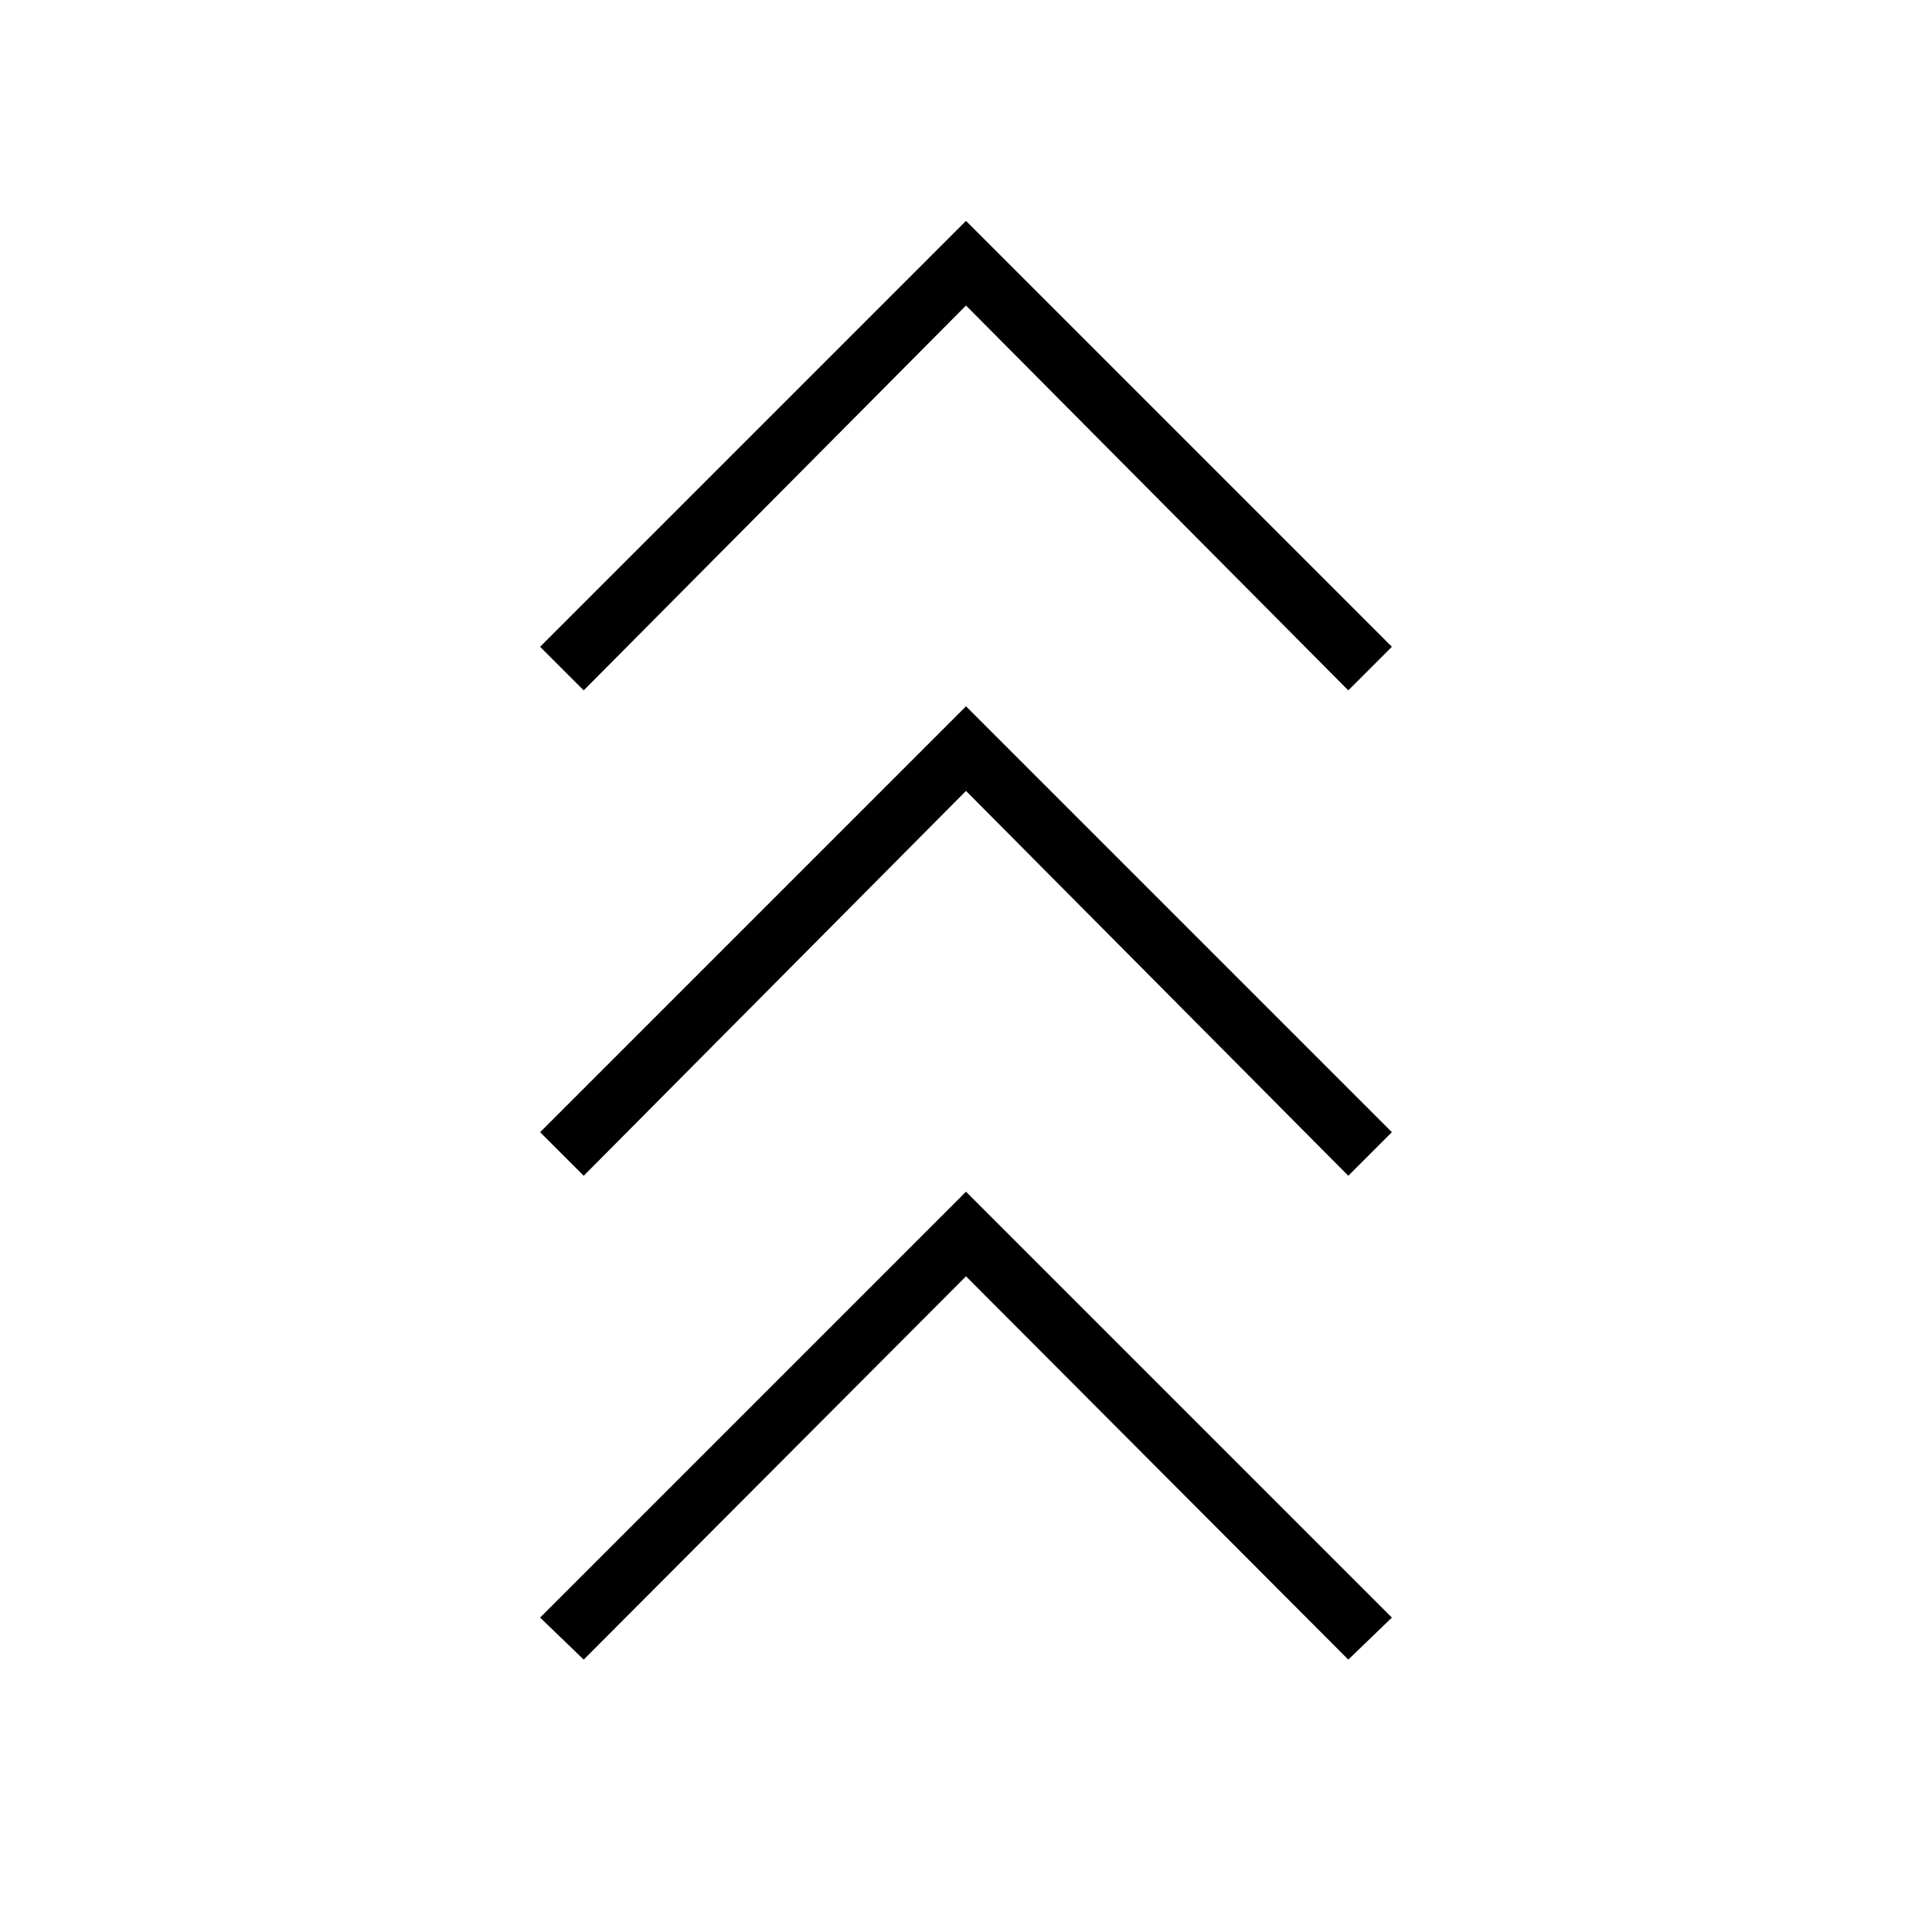 <svg xmlns="http://www.w3.org/2000/svg" height="48" viewBox="0 -960 960 960" width="48"><path d="m290.038-135.346-21.654-20.885L480-367.846l211.616 211.615-21.654 20.885L480-325.808 290.038-135.346Zm0-240.423-21.654-21.654L480-609.039l211.616 211.616-21.654 21.654L480-567 290.038-375.769Zm0-241.192-21.654-21.654L480-850.231l211.616 211.616-21.654 21.654L480-808.192 290.038-616.961Z"/></svg>